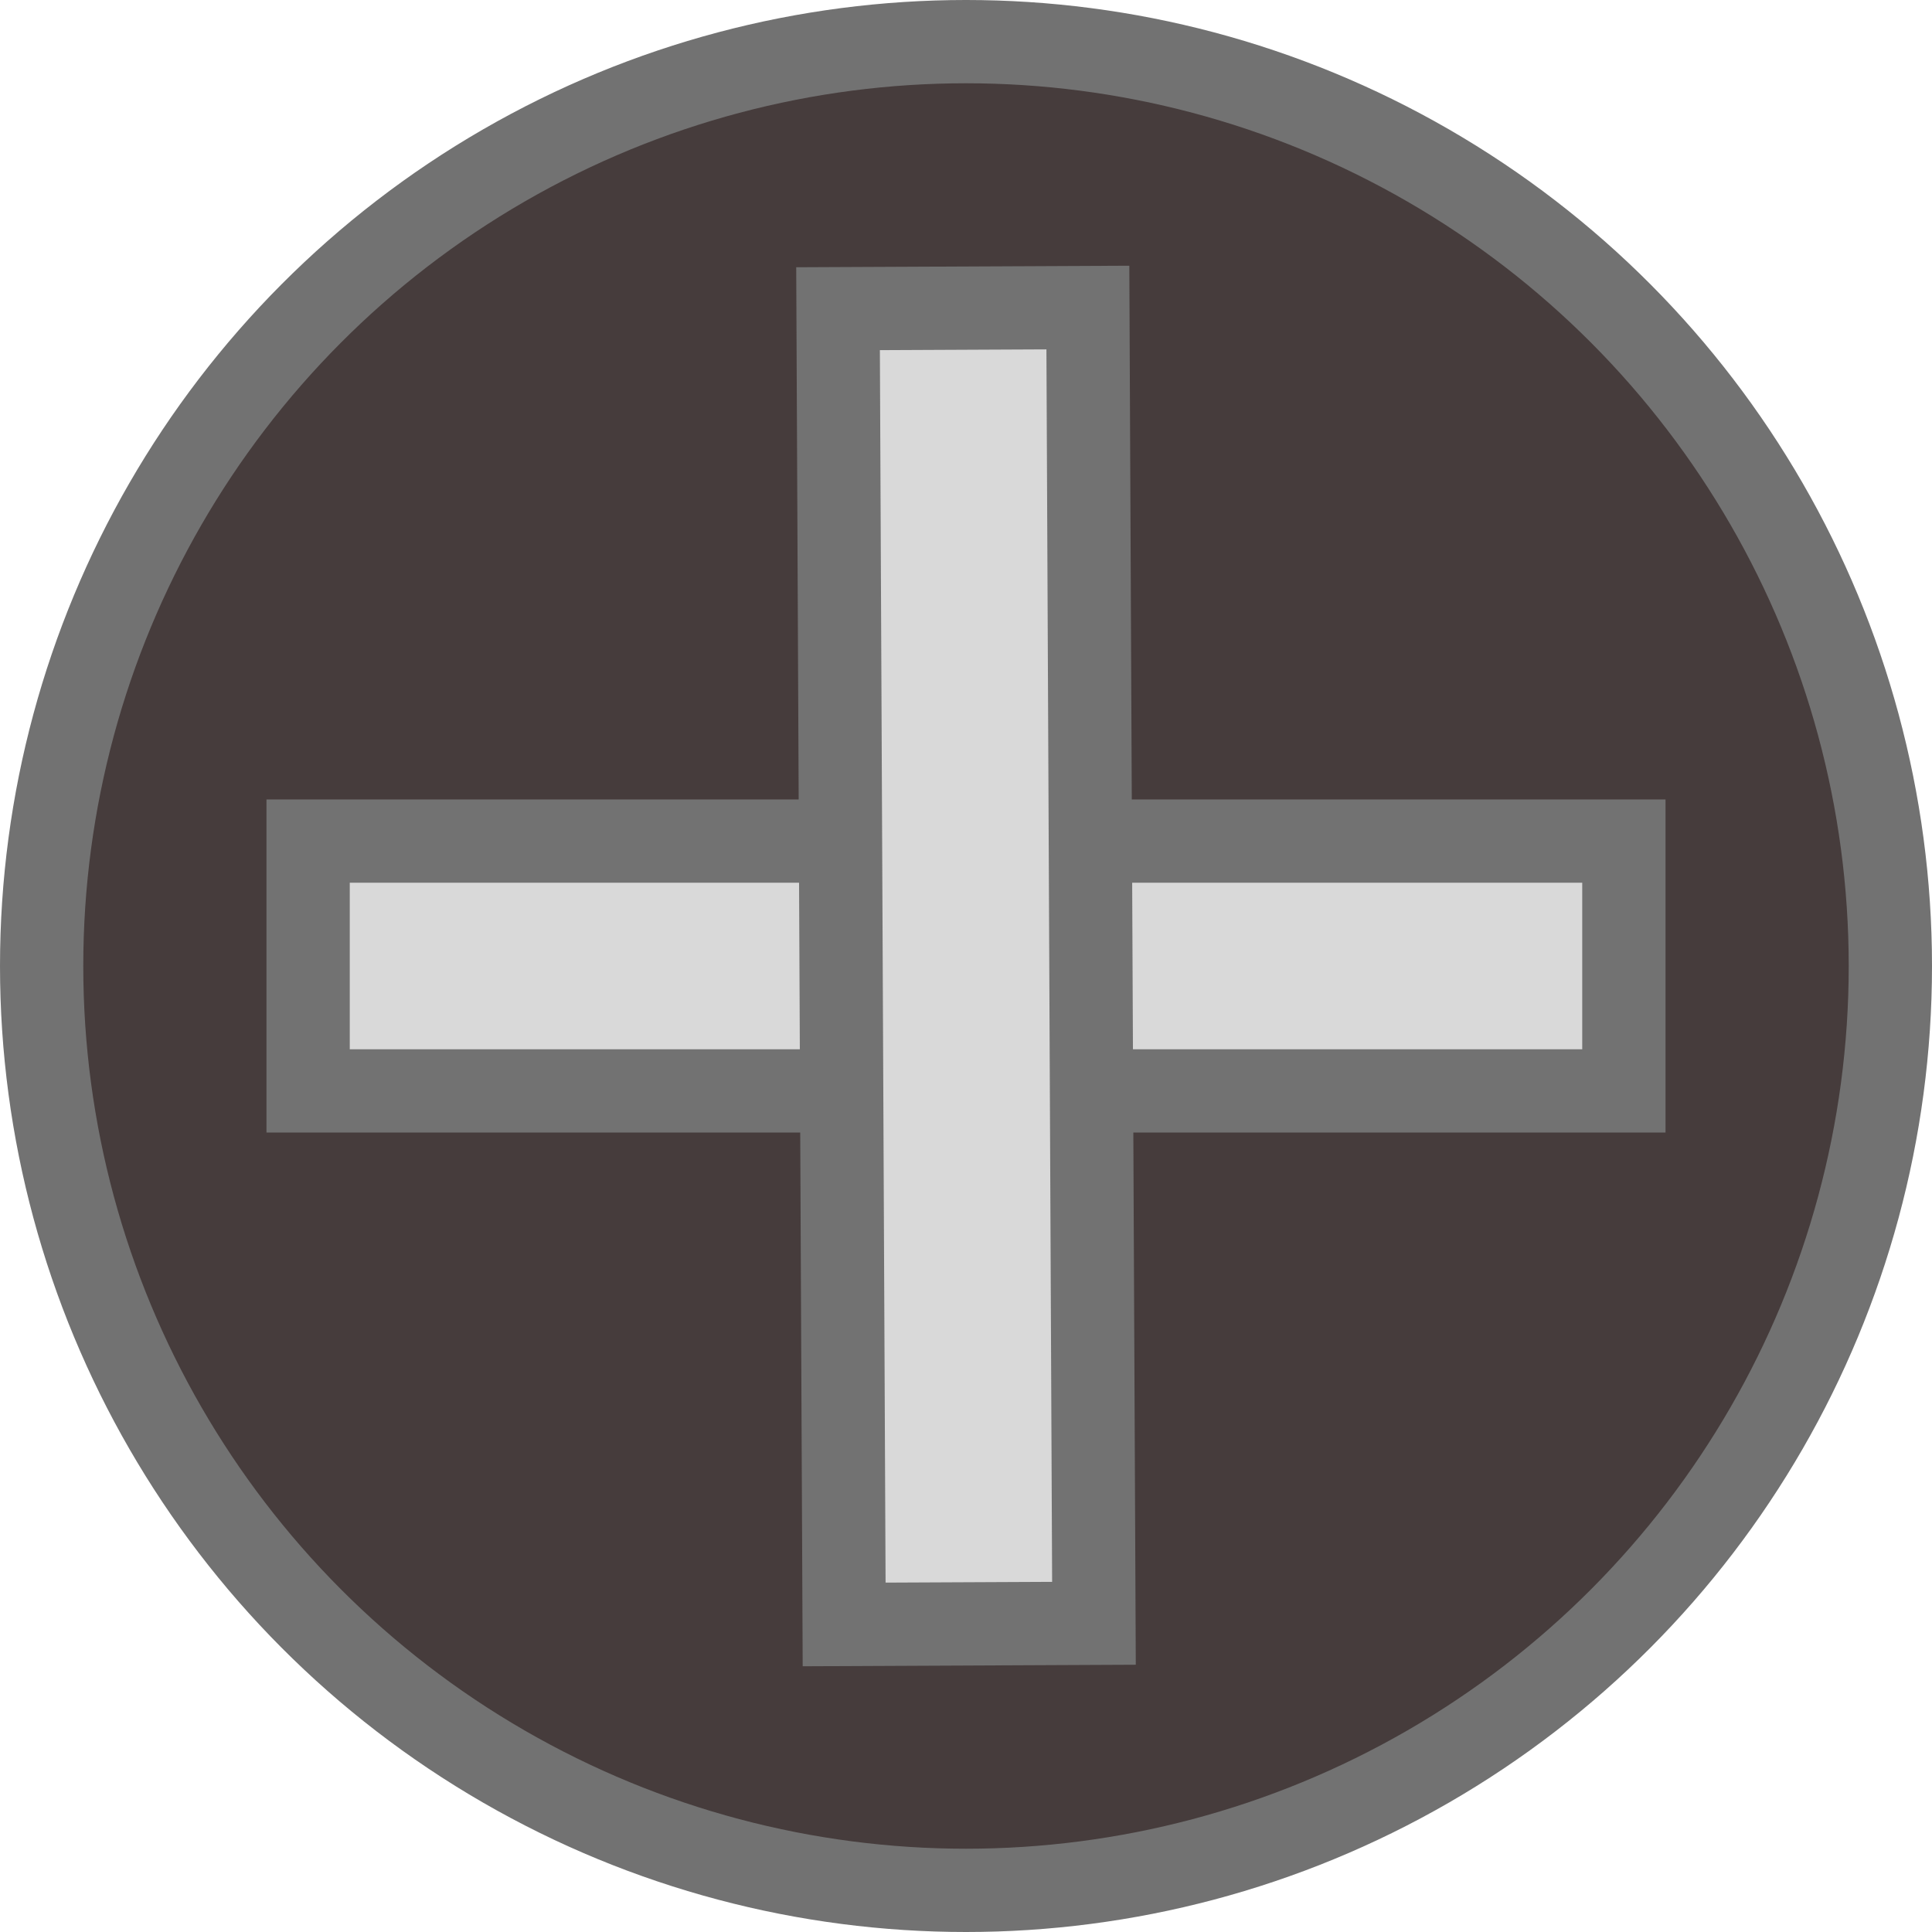 <svg width="116" height="116" viewBox="0 0 116 116" fill="none" xmlns="http://www.w3.org/2000/svg">
<circle cx="58" cy="58" r="55.5" fill="#463C3C" stroke="#727272" stroke-width="5"/>
<rect x="18.5" y="50.5" width="79" height="15" fill="#D9D9D9" stroke="#727272" stroke-width="5"/>
<rect x="50.683" y="97.534" width="79" height="15" transform="rotate(-90.265 50.683 97.534)" fill="#D9D9D9" stroke="#727272" stroke-width="5"/>
</svg>
